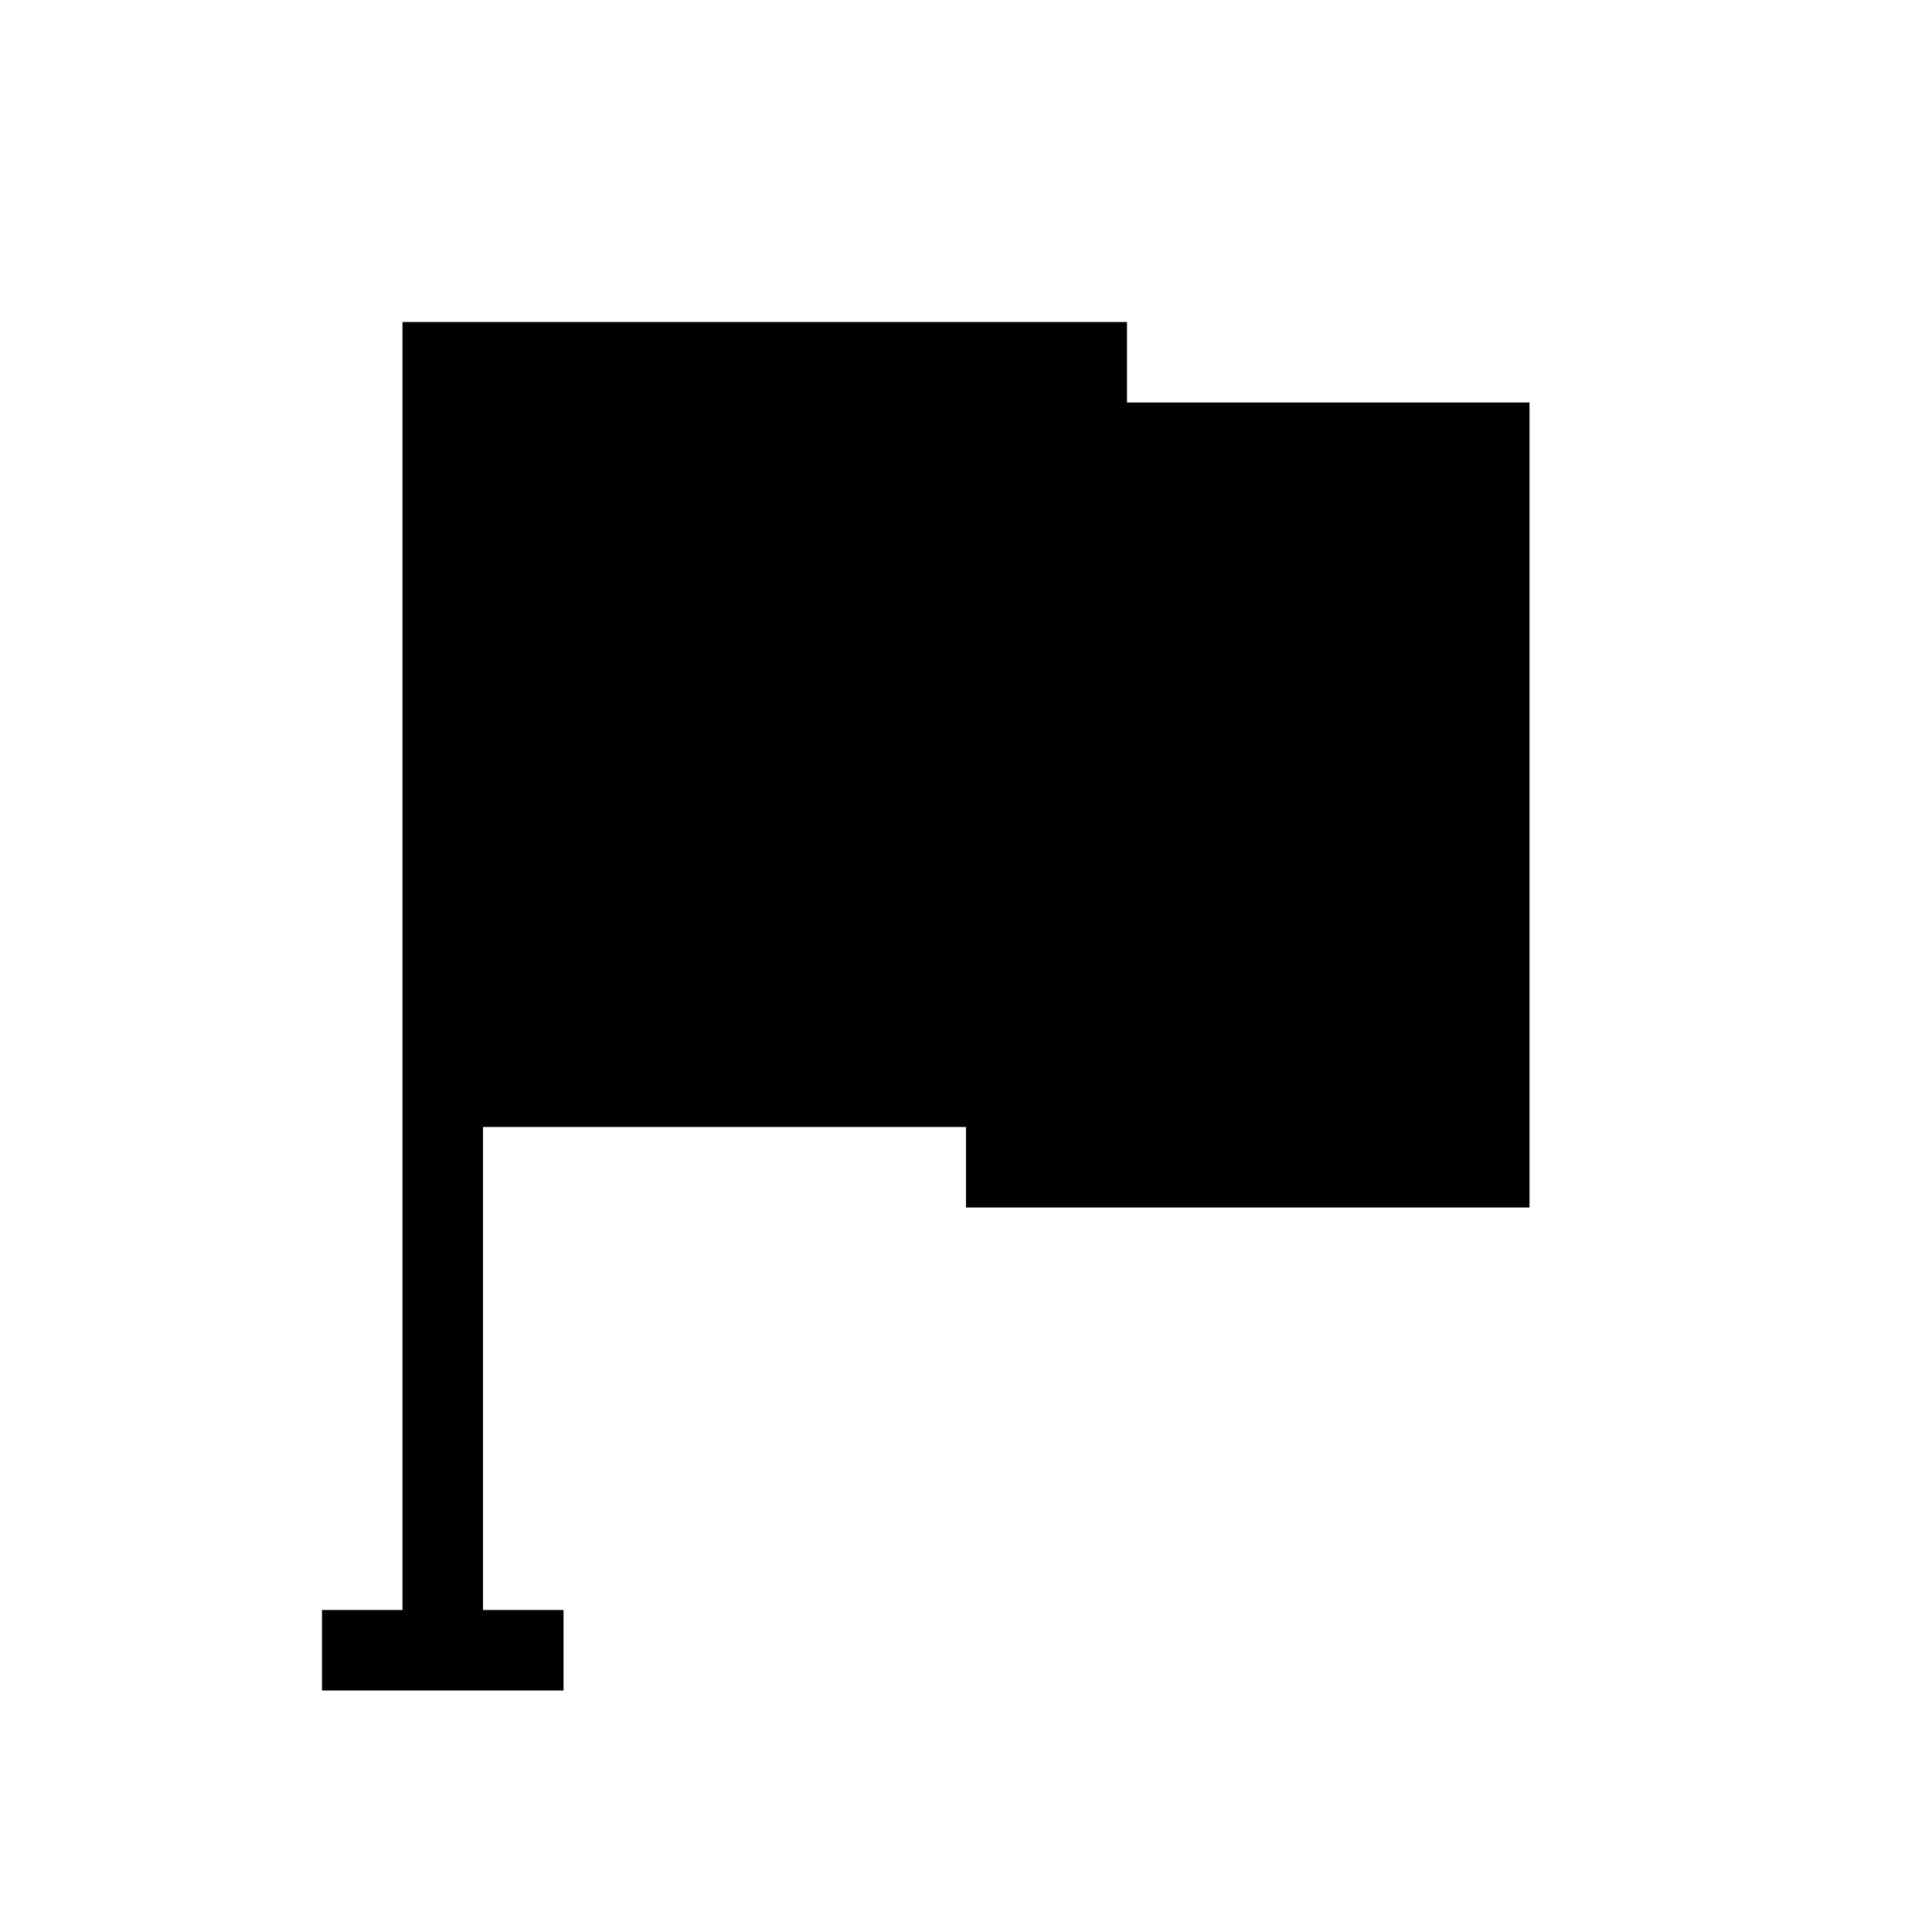 <!-- Created by https://thenounproject.com/sophiabai/ -->
<svg fill="#000000" xmlns="http://www.w3.org/2000/svg" viewBox="0 0 24 24" x="0px" y="0px">
  <title>Flag</title>
  <path d="M14,5V4H5V20H4v1H7V20H6V14h6v1h7V5Z"></path>
</svg>
